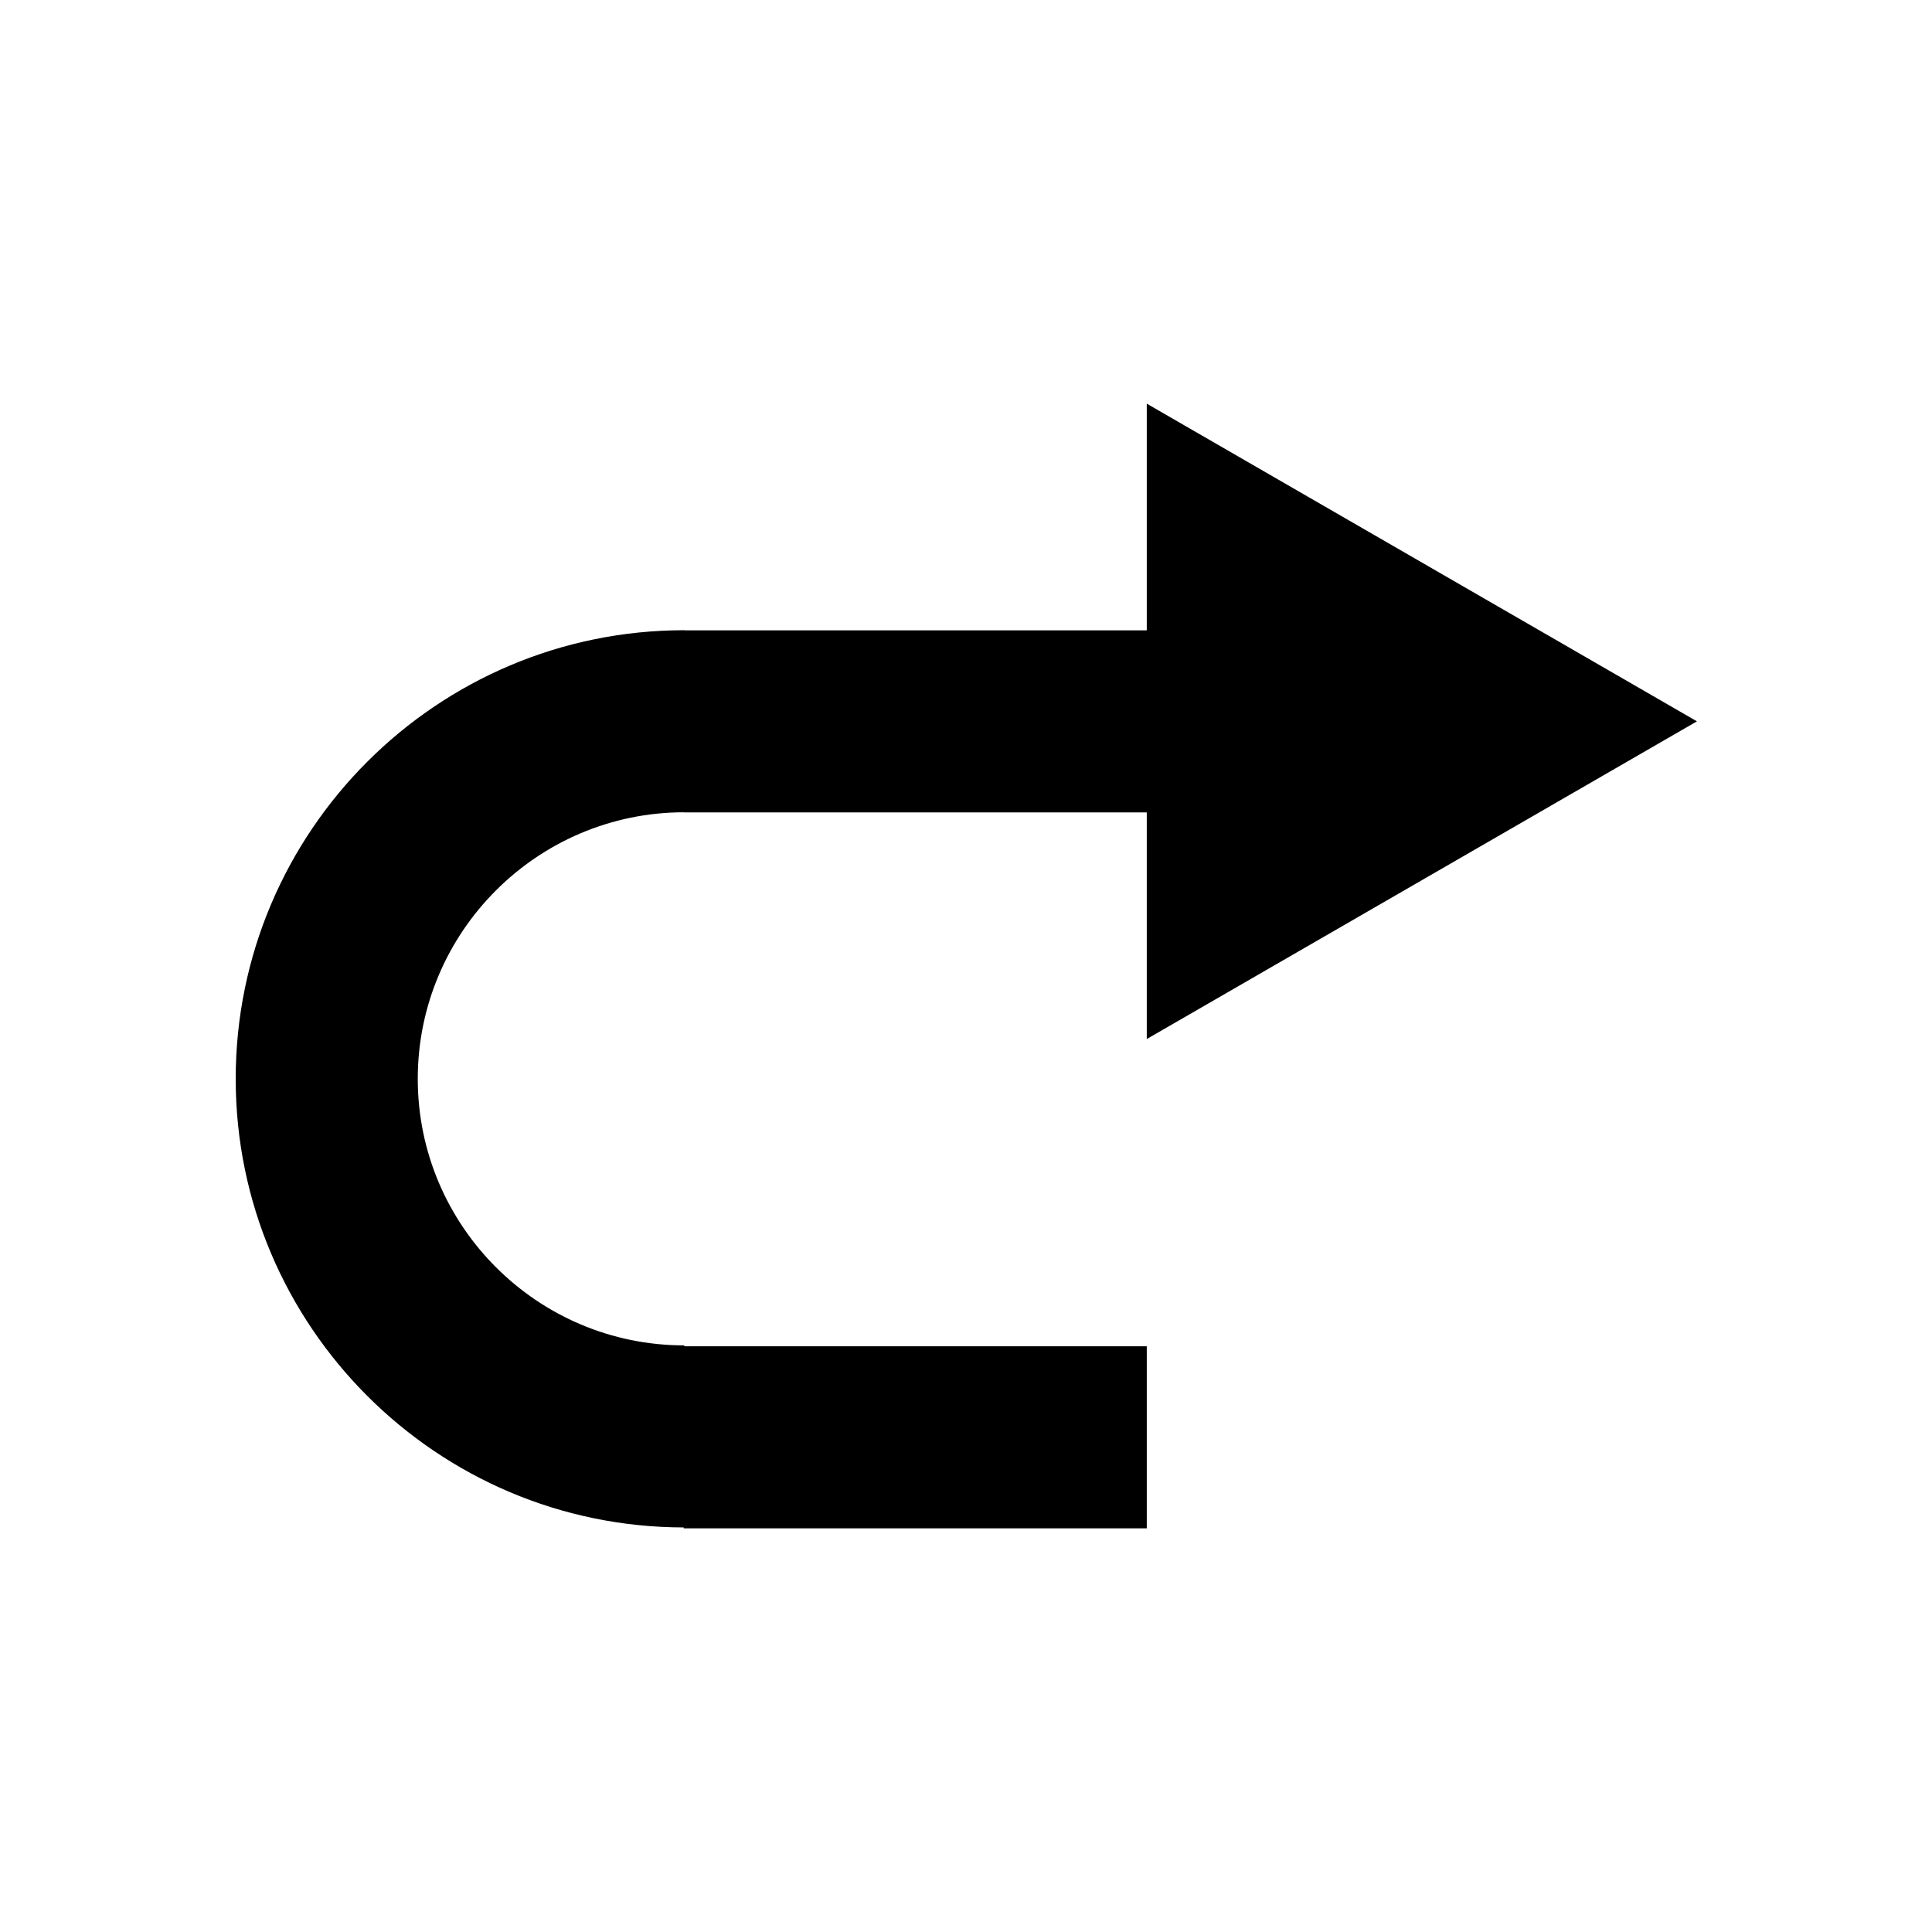 <?xml version="1.0" encoding="UTF-8"?>
<svg id="_レイヤー_1" data-name="レイヤー 1" xmlns="http://www.w3.org/2000/svg" viewBox="0 0 300 300">
  <defs>
    <style>
      .cls-1 {
        stroke-width: 0px;
      }
    </style>
  </defs>
  <g>
    <rect class="cls-1" x="106.16" y="97.88" width="86.34" height="28.27"/>
    <polygon class="cls-1" points="178.07 62.68 263.5 112.01 178.07 161.34 178.07 62.68"/>
  </g>
  <rect class="cls-1" x="106.16" y="209.05" width="71.91" height="28.27"/>
  <path class="cls-1" d="m106.26,237.18v-28.27c-22.82,0-41.39-18.57-41.39-41.39,0-22.82,18.57-41.39,41.39-41.39v-28.27c-38.41,0-69.66,31.25-69.66,69.66s31.25,69.66,69.66,69.66Z"/>
</svg>